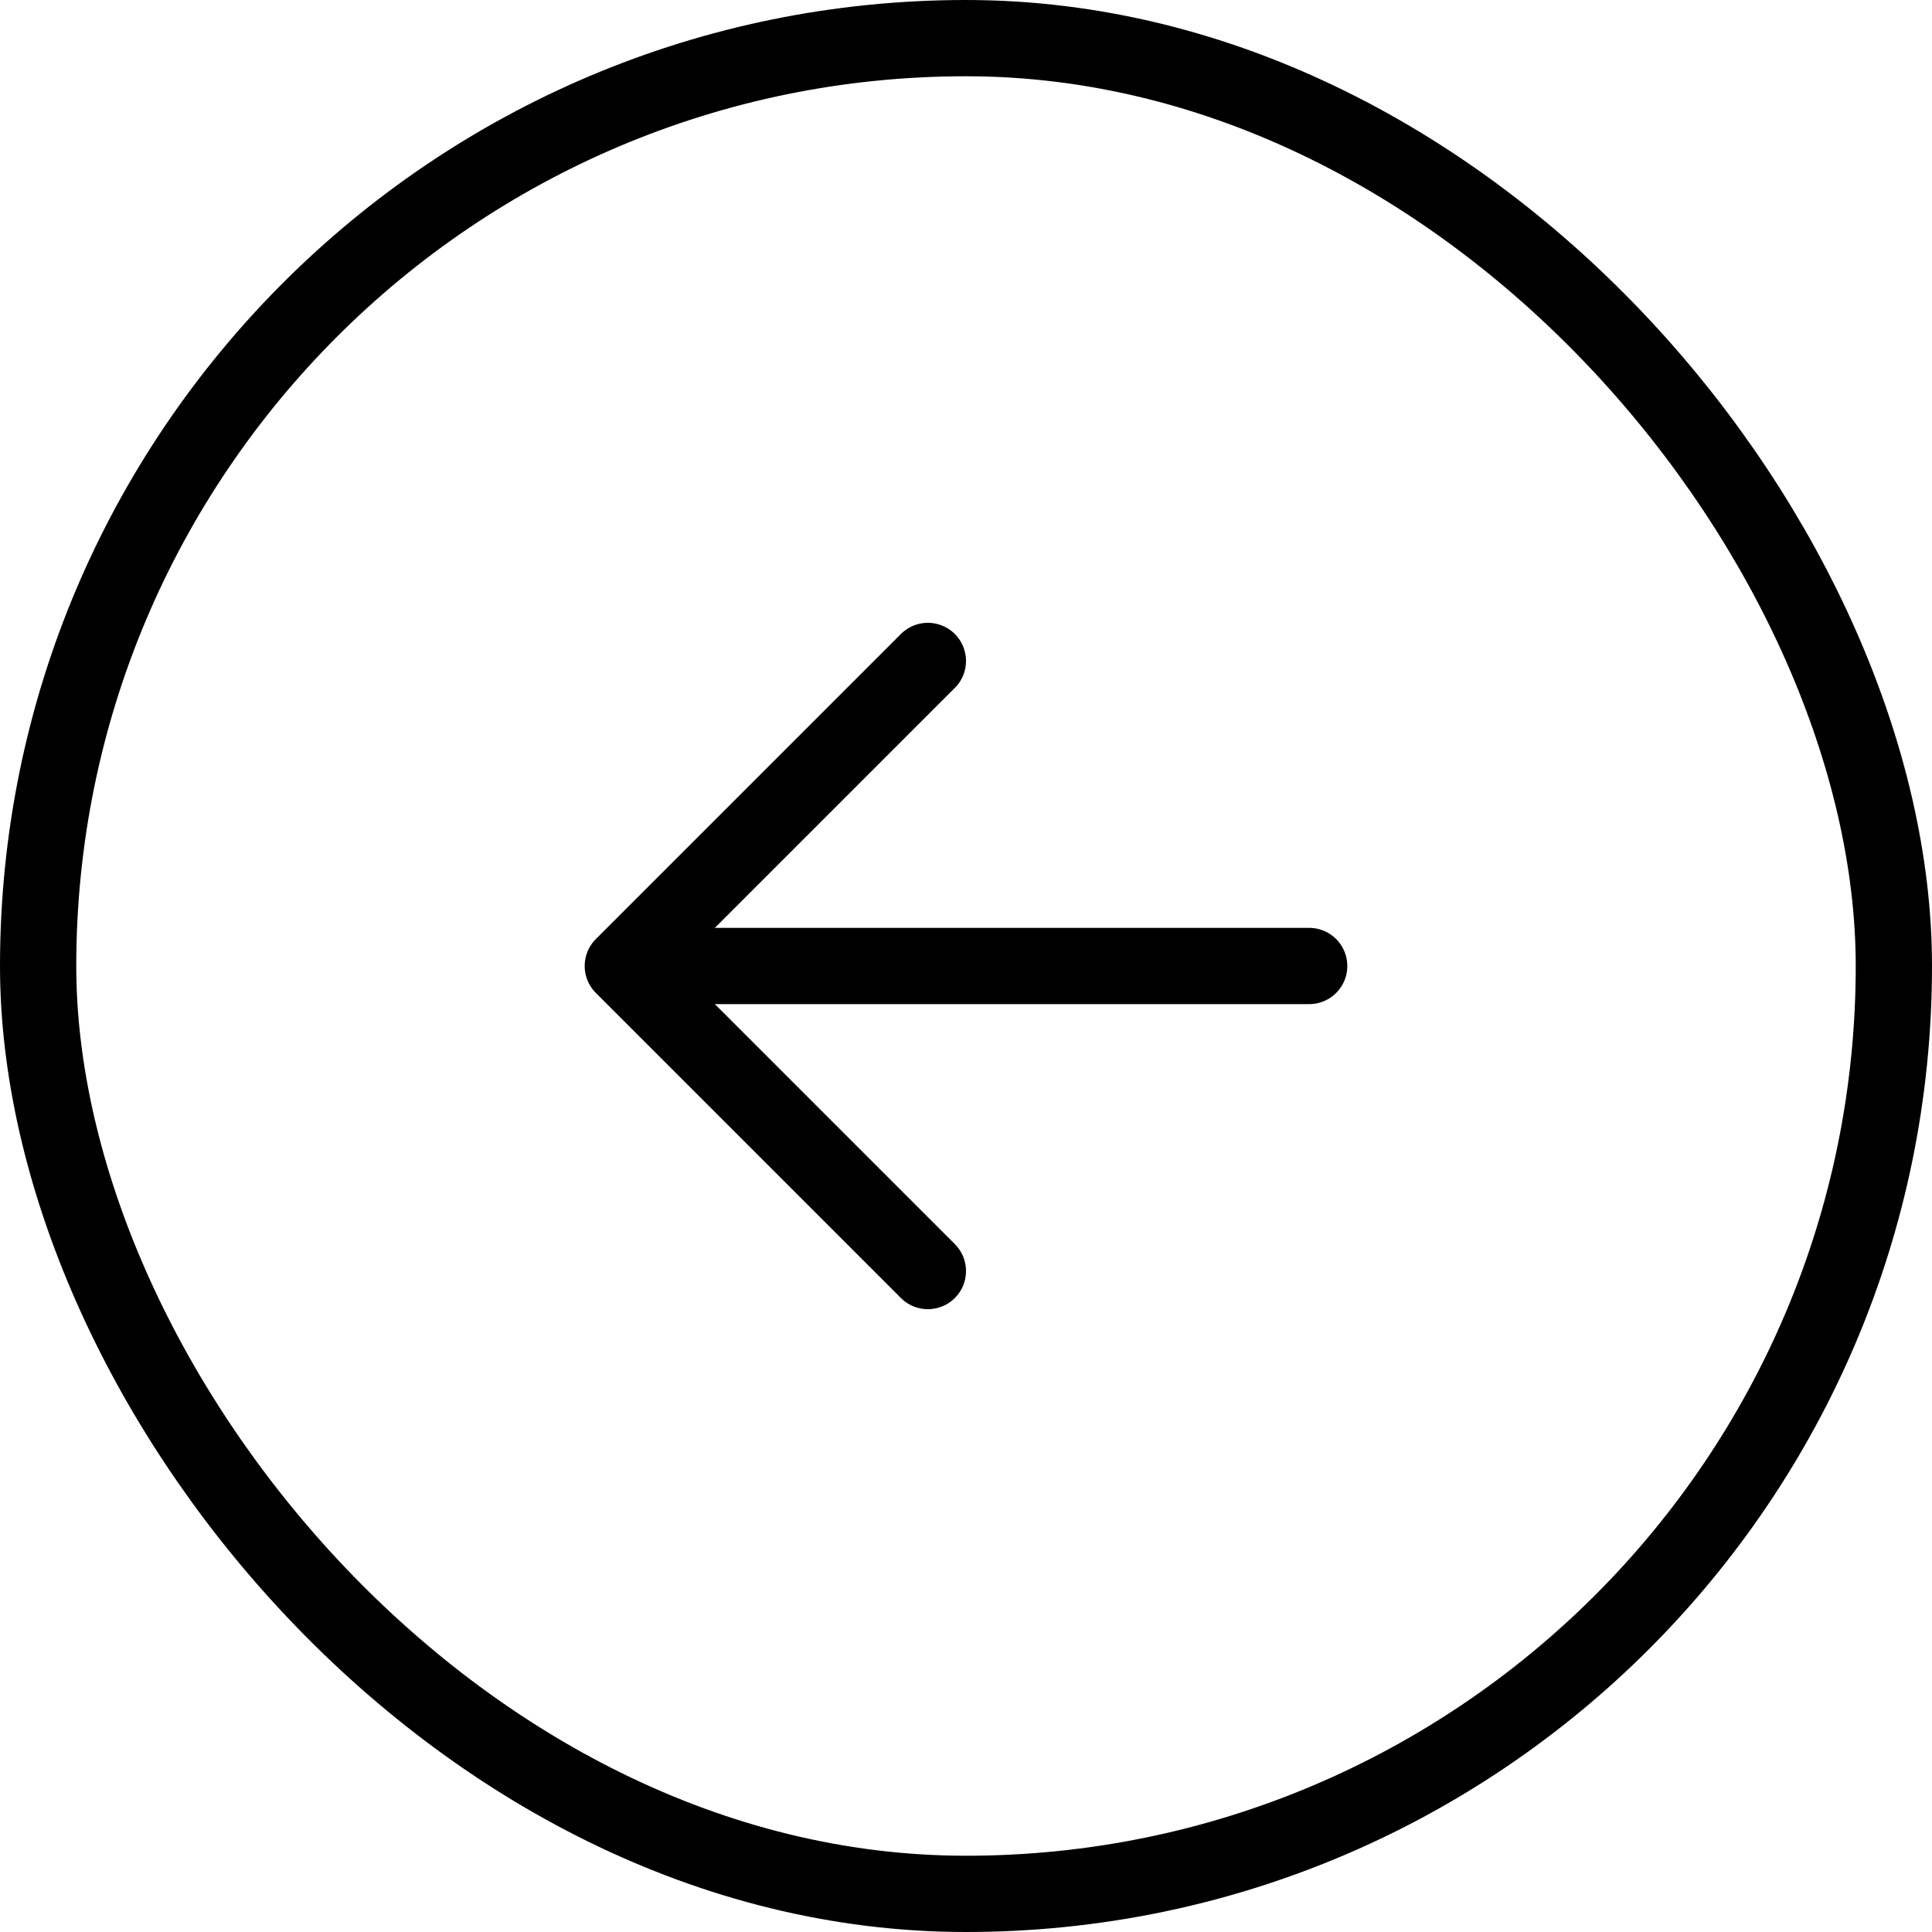 <svg width="38" height="38" viewBox="0 0 38 38" fill="none" xmlns="http://www.w3.org/2000/svg">
<rect x="0.75" y="0.75" width="36.5" height="36.5" rx="18.25" stroke="black" stroke-width="1.5"/>
<path d="M18.25 13L12.25 19L18.25 25" stroke="black" stroke-width="1.5" stroke-linecap="round" stroke-linejoin="round"/>
<path d="M13.25 19L25.75 19" stroke="black" stroke-width="1.5" stroke-linecap="round" stroke-linejoin="round"/>
</svg>
